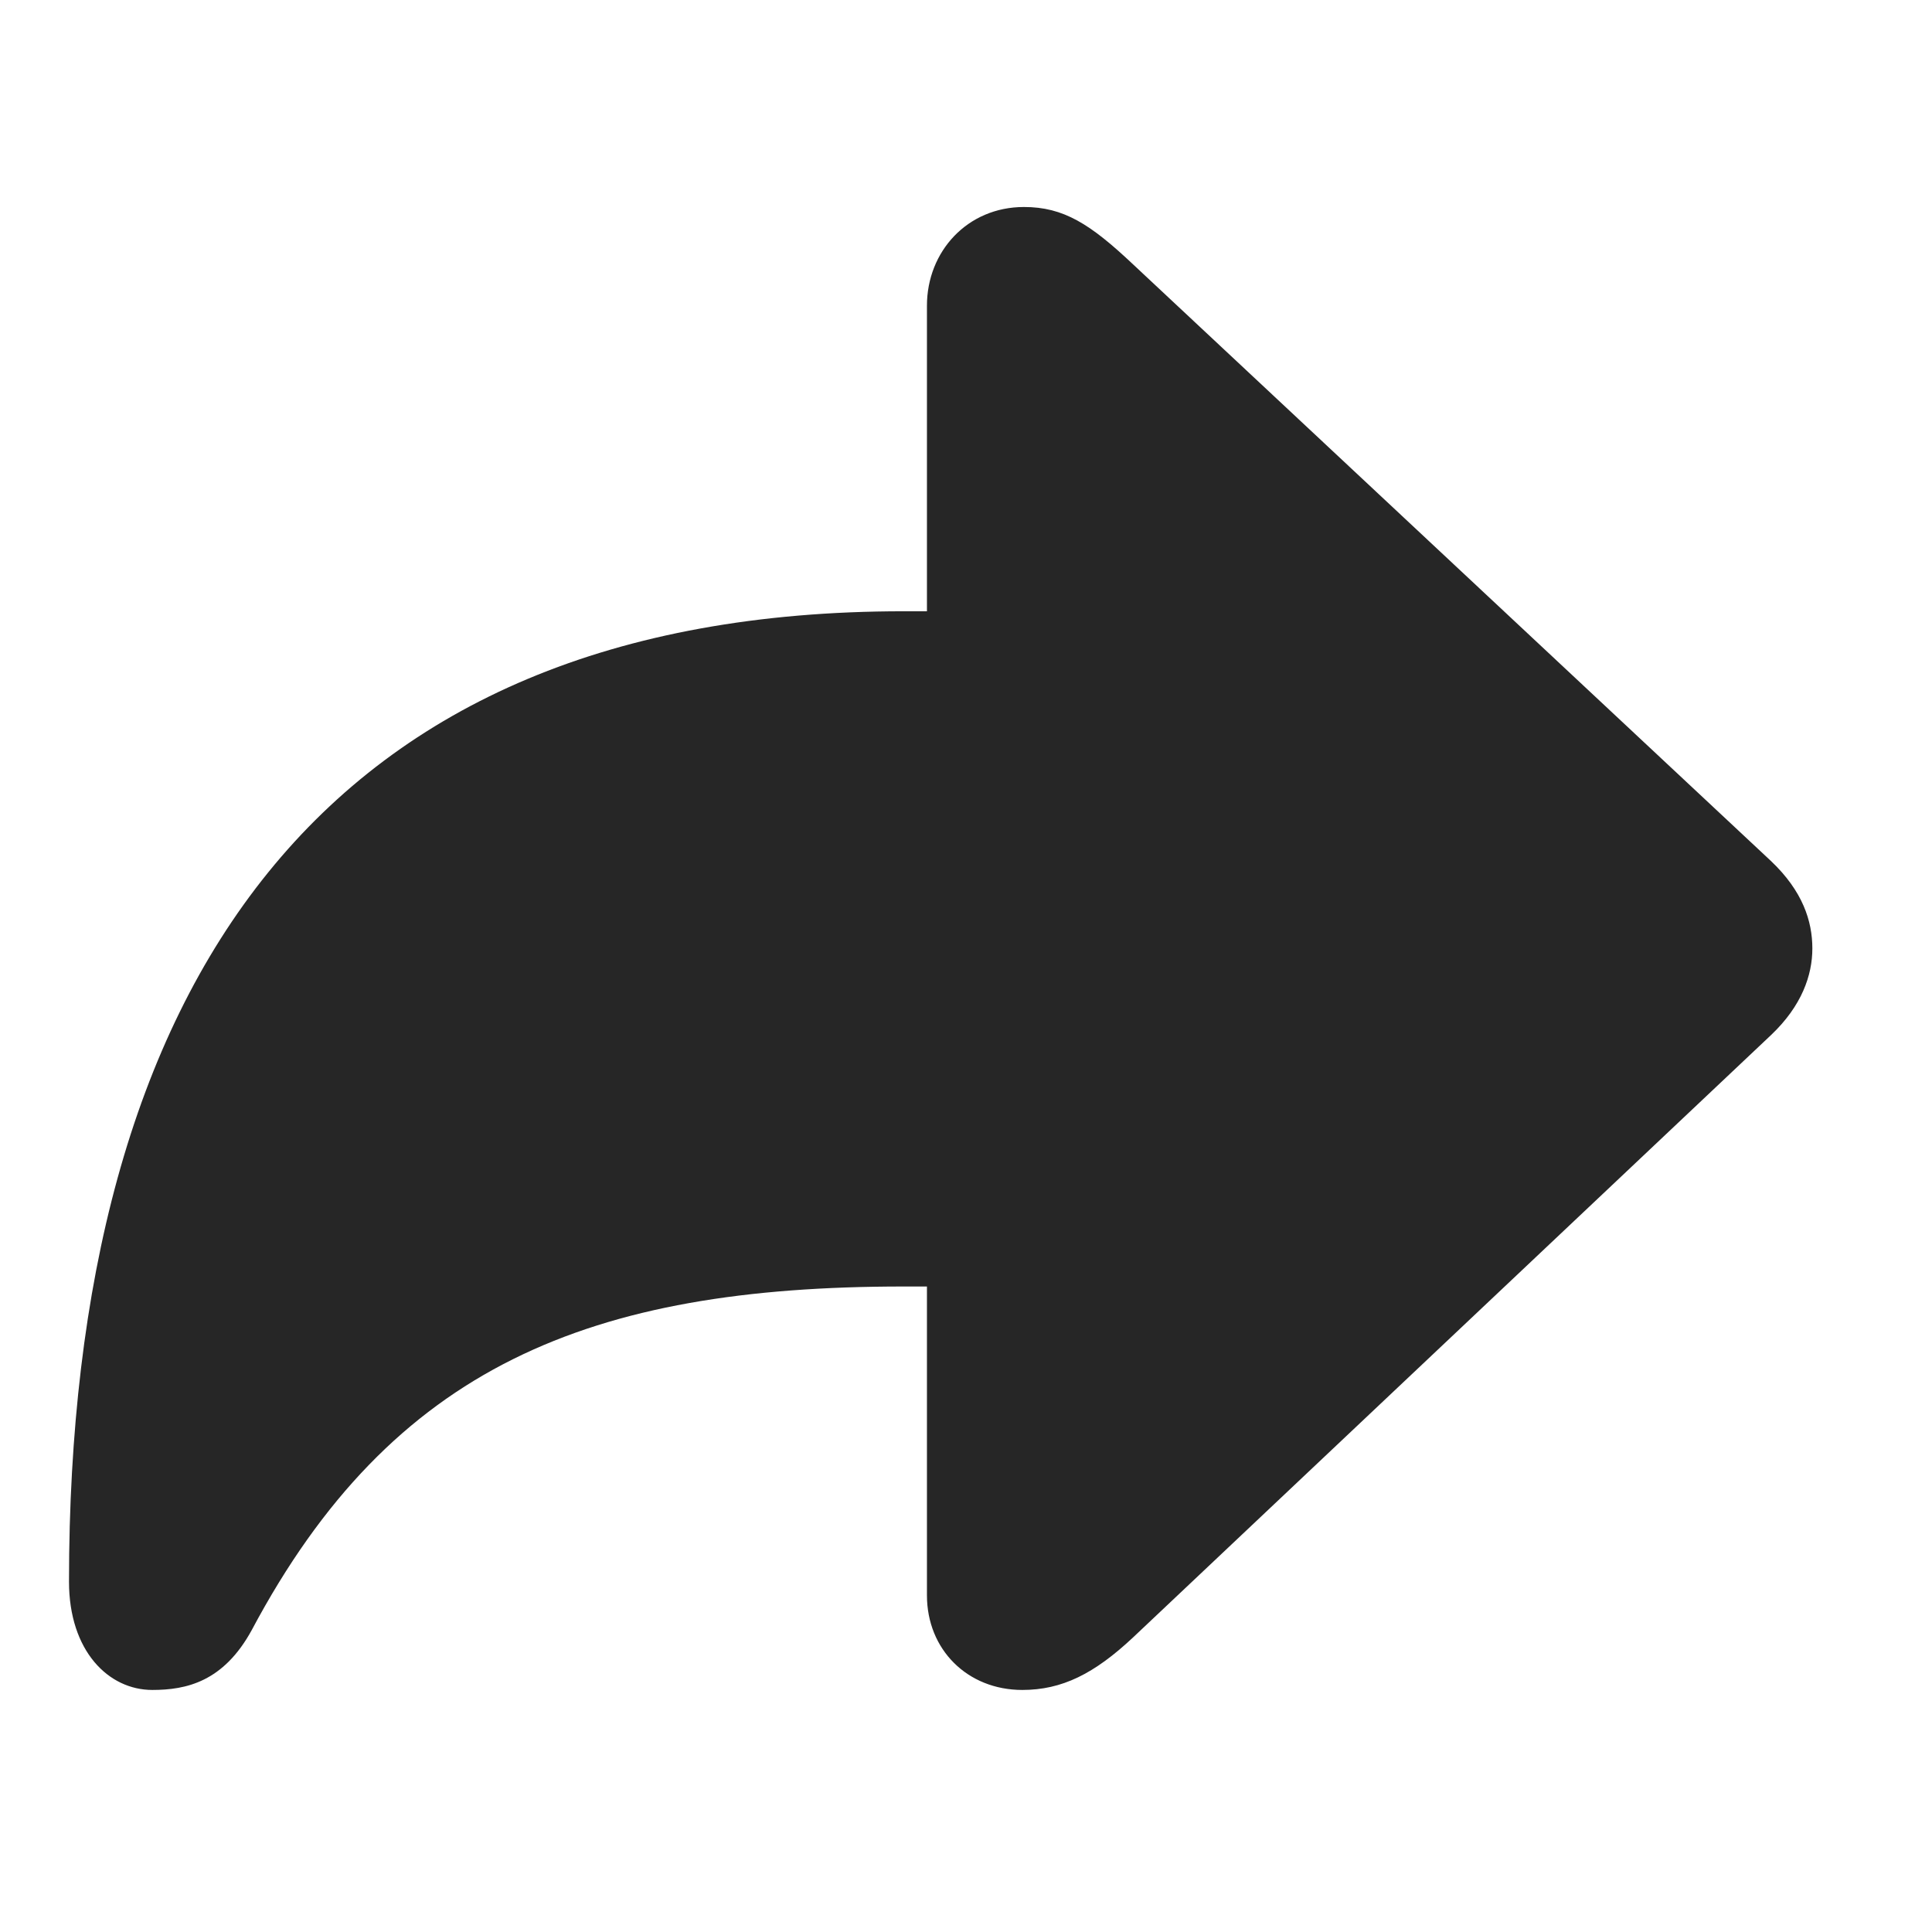 <svg width="28" height="28" viewBox="0 0 28 28" fill="none" xmlns="http://www.w3.org/2000/svg">
<path d="M14.816 24.492C15.391 24.492 15.859 24.258 16.422 23.73L25.668 15C26.113 14.578 26.266 14.133 26.266 13.746C26.266 13.348 26.125 12.914 25.668 12.48L16.422 3.832C15.801 3.246 15.414 3 14.84 3C14.02 3 13.434 3.645 13.434 4.43V8.859H13.094C4.668 8.859 1 14.262 1 22.922C1 23.93 1.574 24.492 2.207 24.492C2.699 24.492 3.238 24.375 3.648 23.625C5.688 19.793 8.559 18.645 13.094 18.645H13.434V23.121C13.434 23.906 14.02 24.492 14.816 24.492Z" fill="black" fill-opacity="0.85"/>
</svg>
